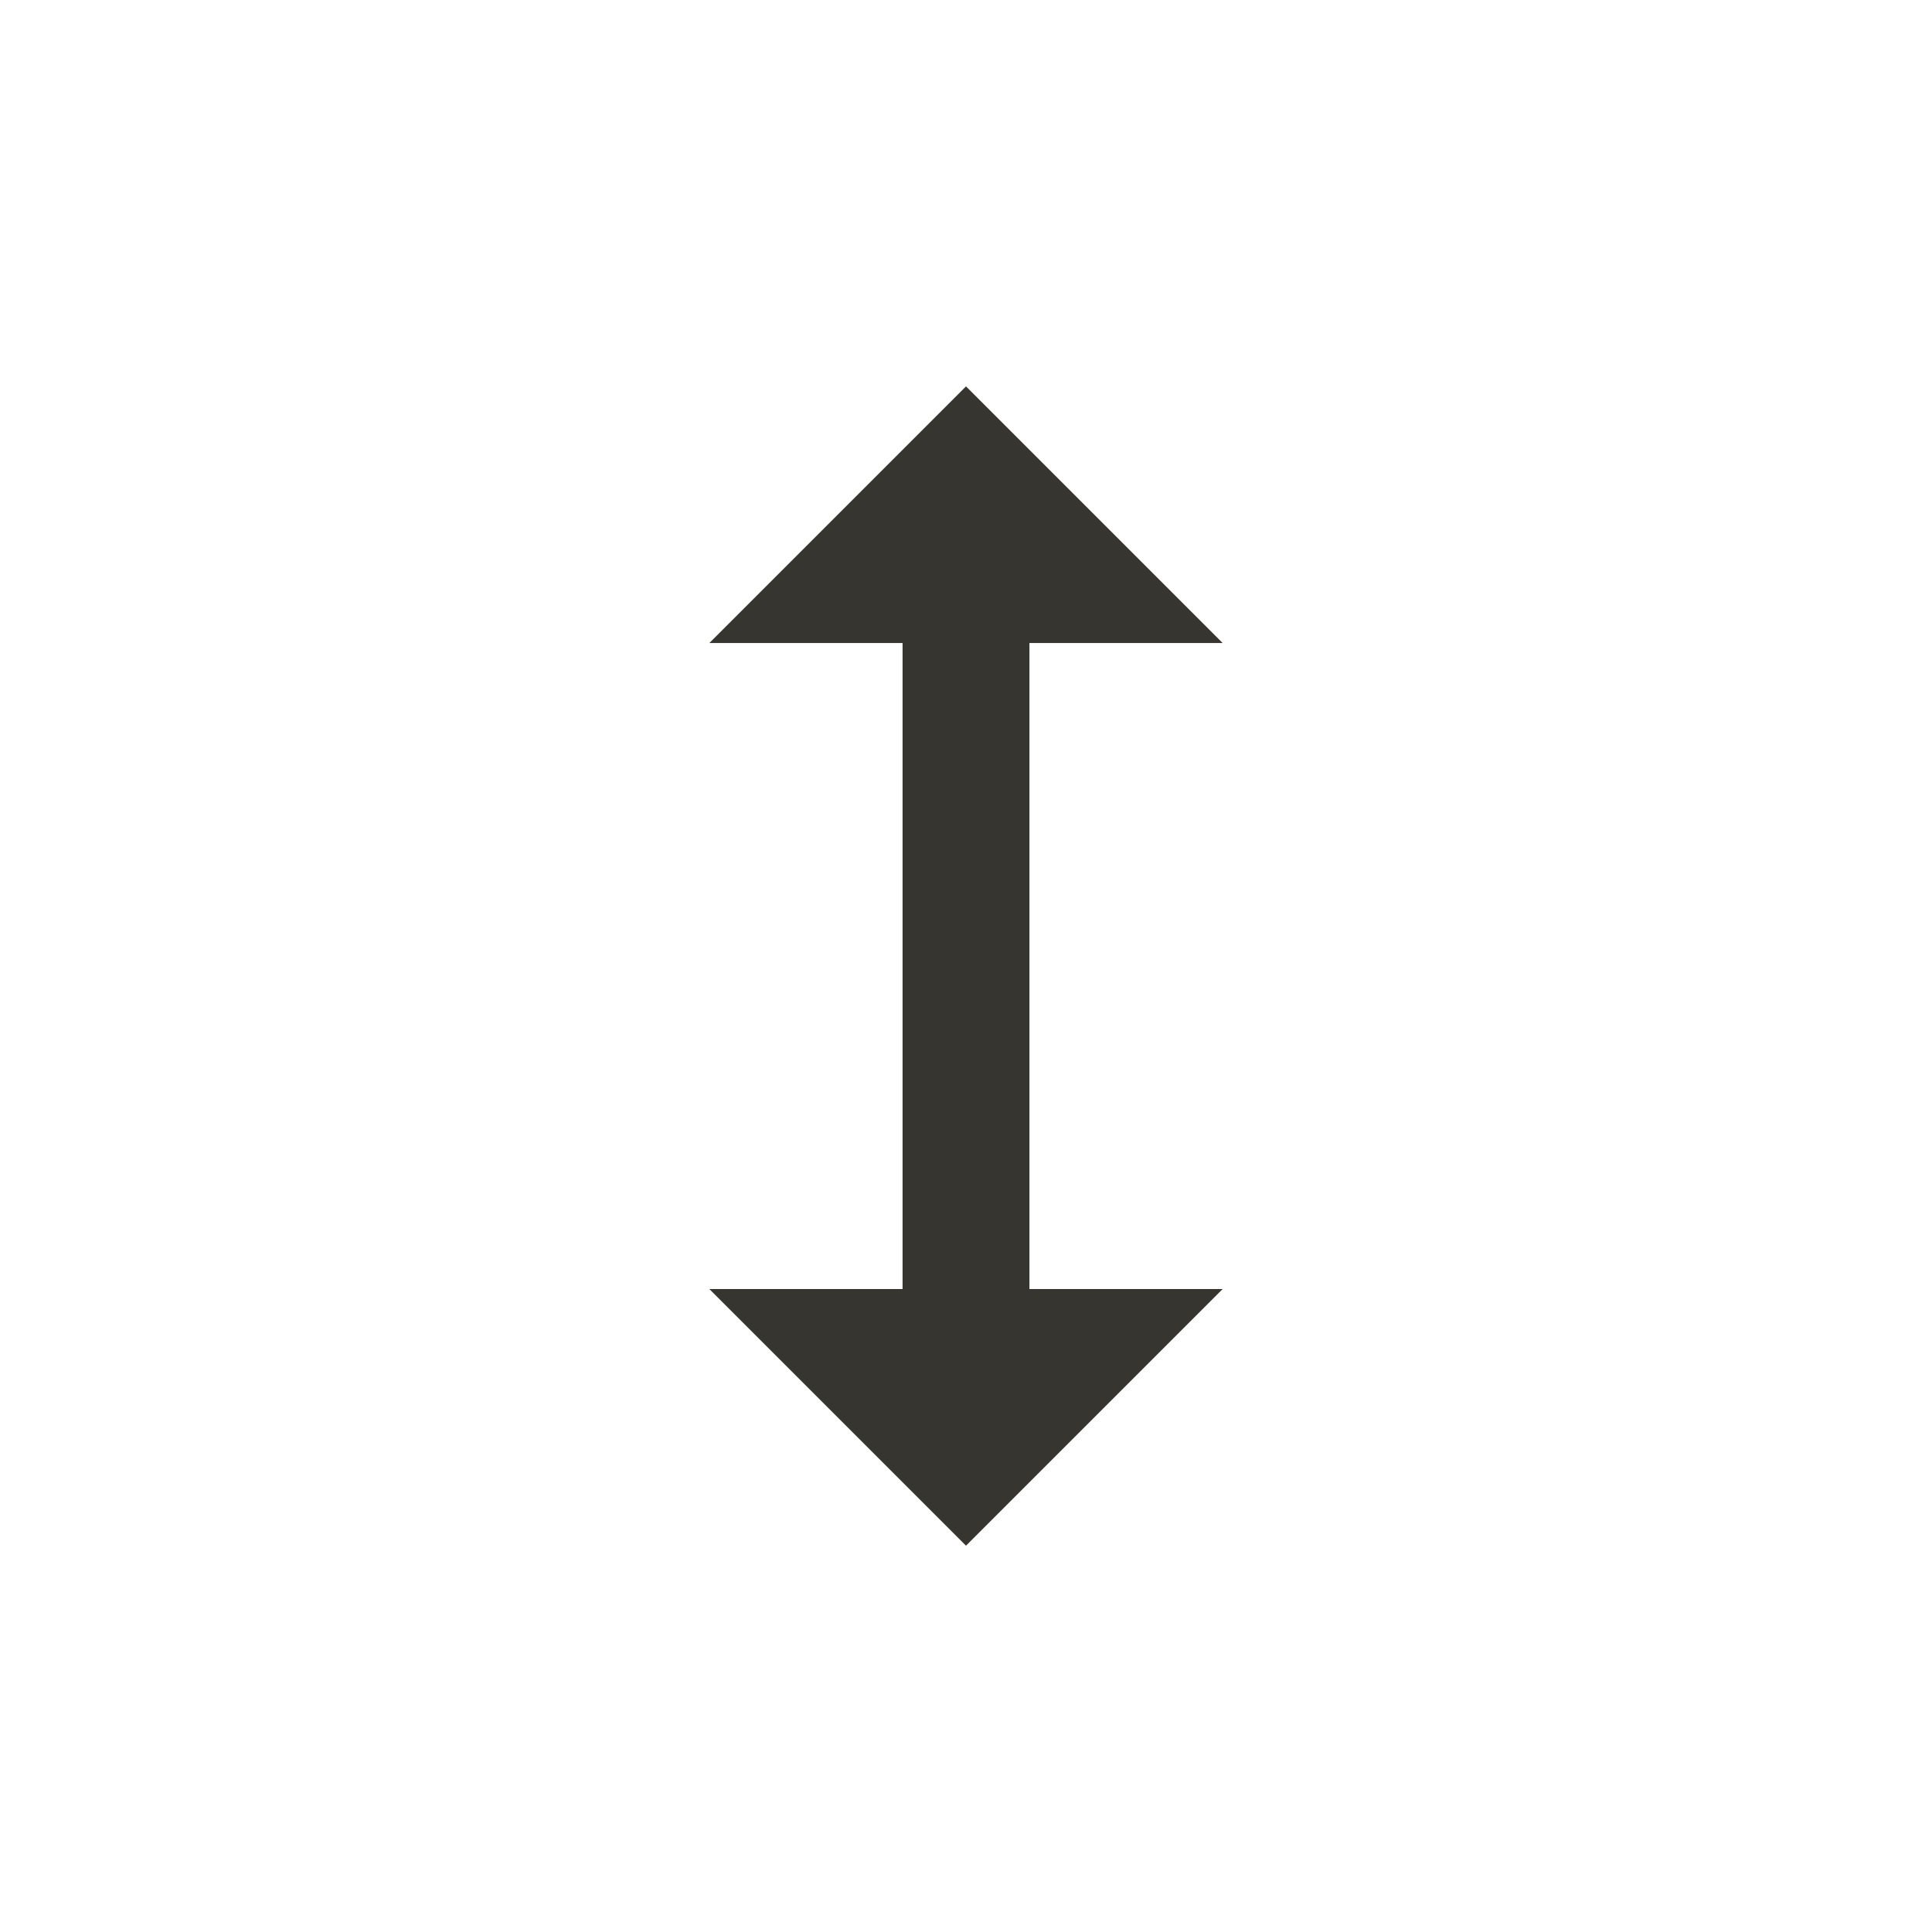 <!-- Generated by IcoMoon.io -->
<svg version="1.1" xmlns="http://www.w3.org/2000/svg" width="24" height="24" viewBox="0 0 24 24">
<title>height</title>
<path fill="#37352f" d="M12.788 7.988v8.025h2.4l-3.188 3.188-3.188-3.188h2.4v-8.025h-2.4l3.188-3.188 3.188 3.188h-2.4z"></path>
</svg>
